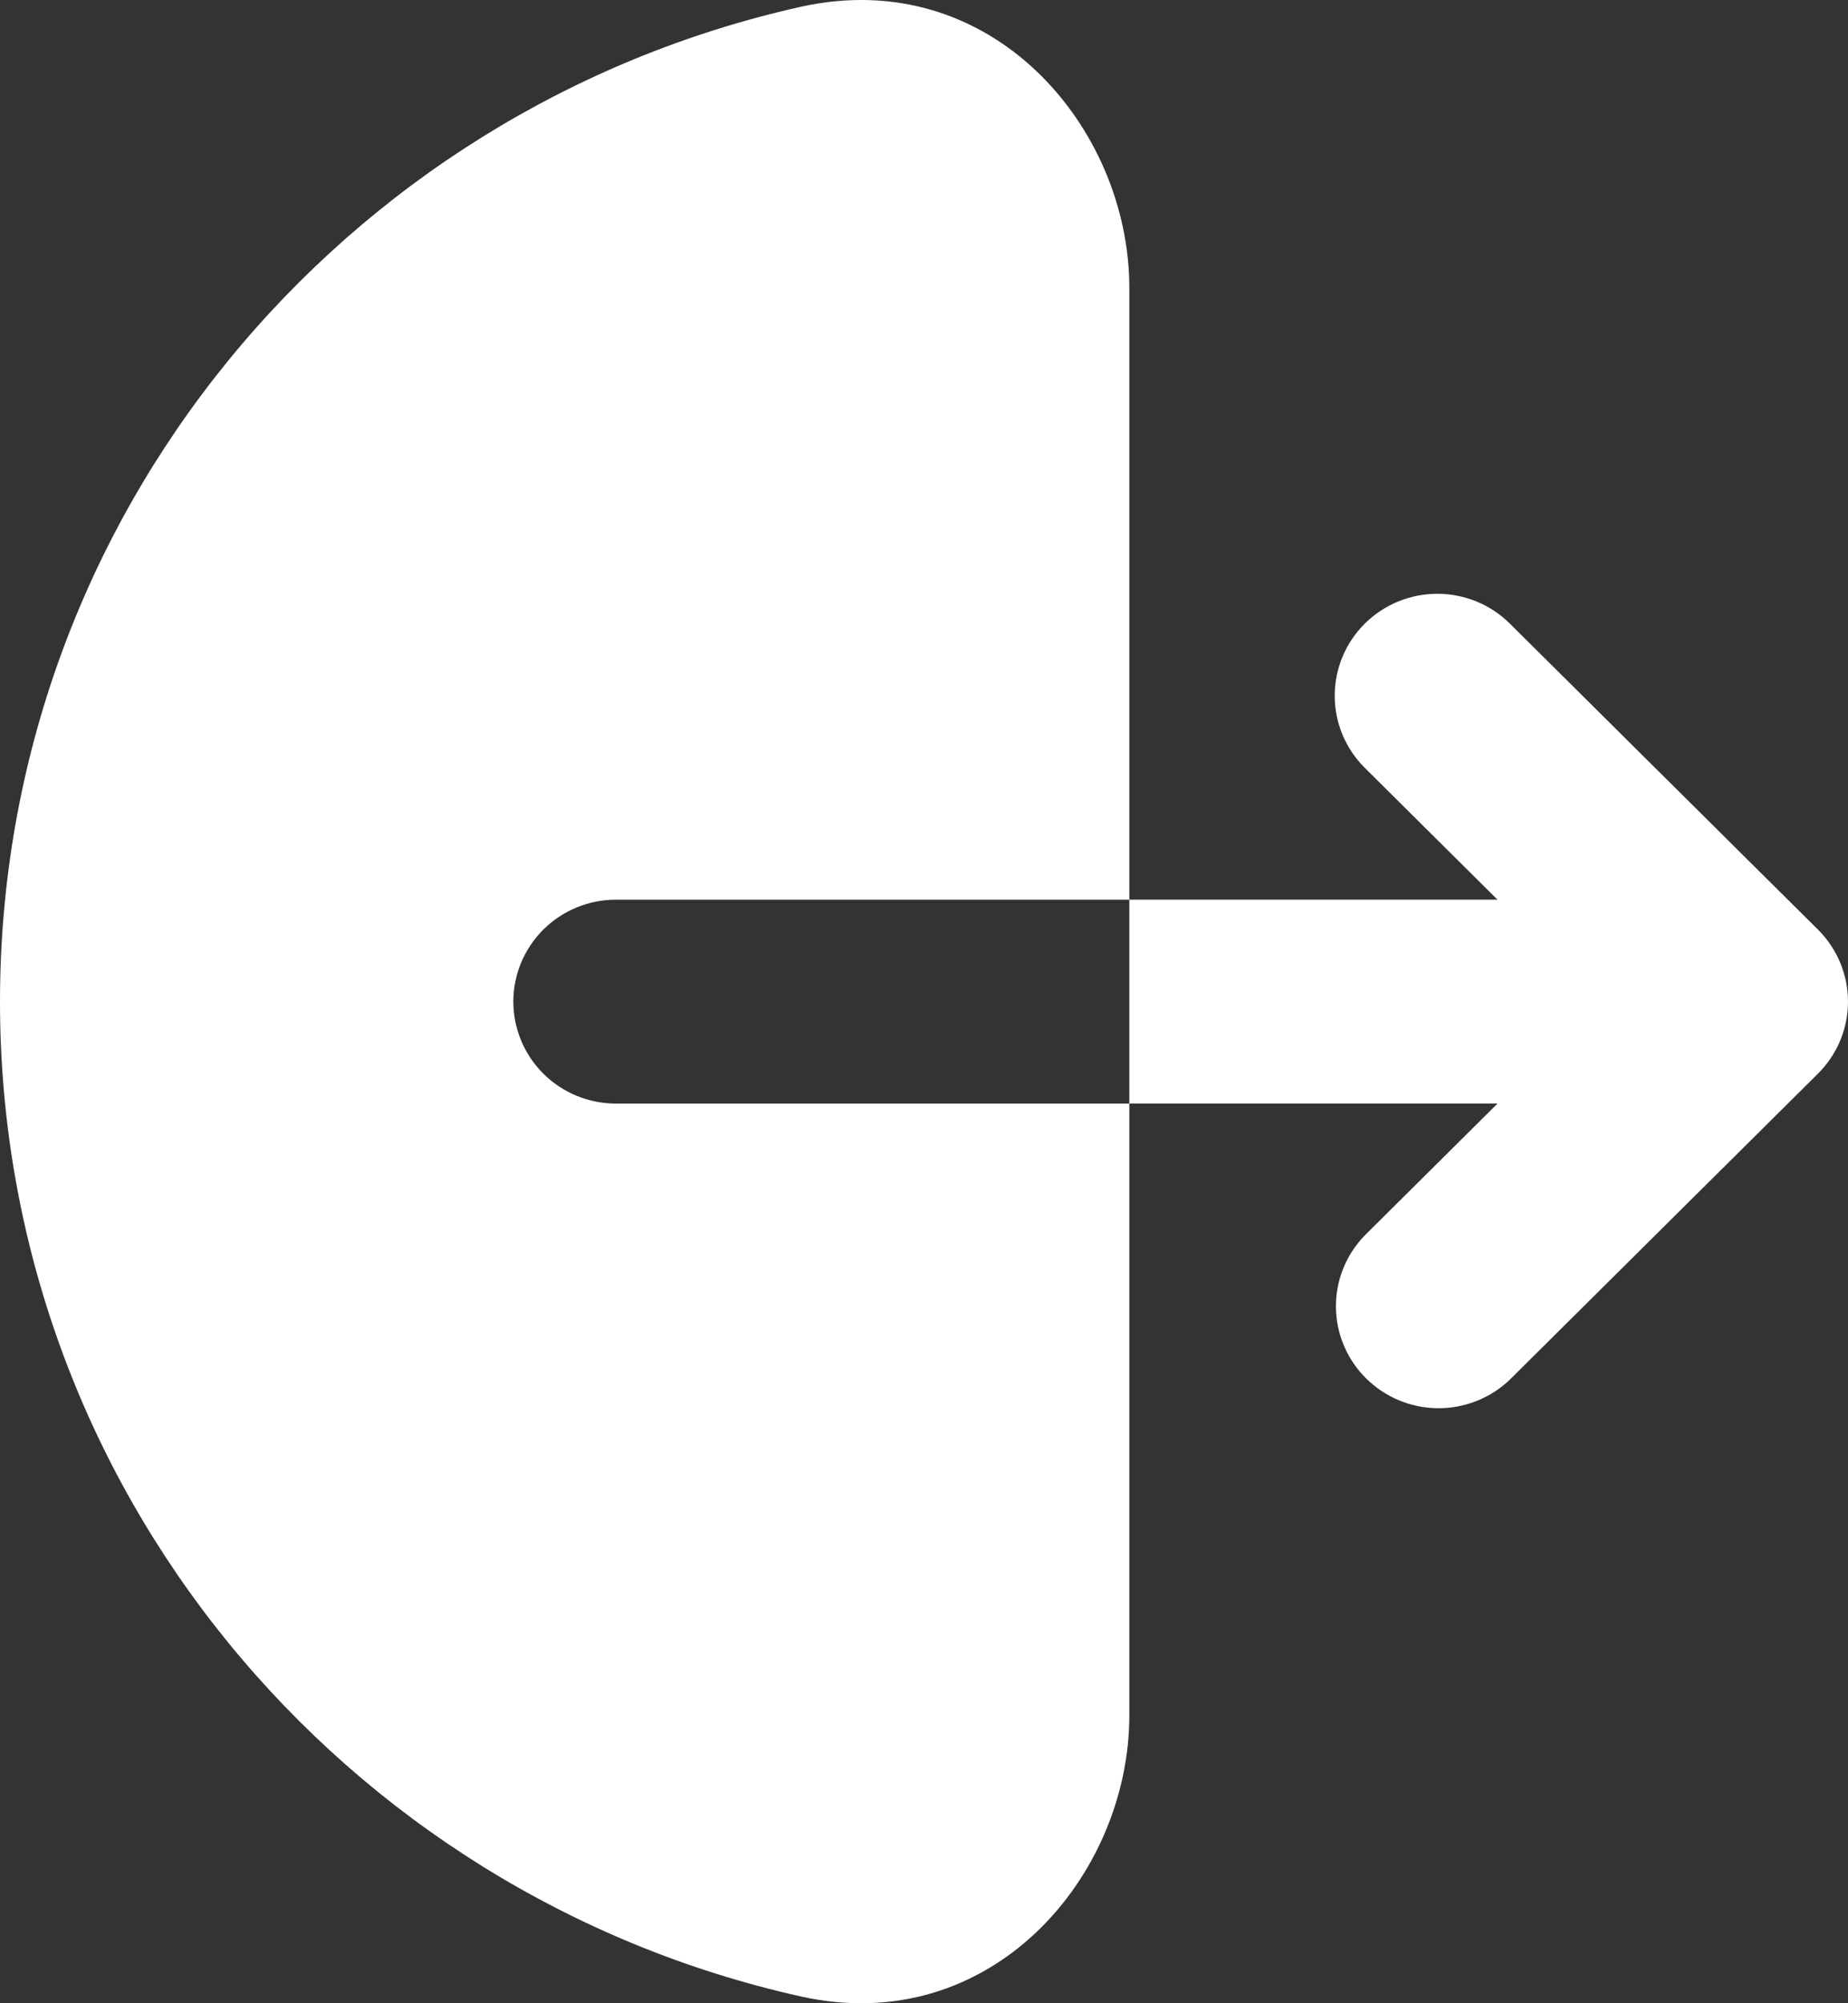 <svg width="36" height="39" viewBox="0 0 36 39" fill="none" xmlns="http://www.w3.org/2000/svg">
<rect x="0" y="0" width="36" height="39" fill="#333333" stroke="none"/>
<path fill-rule="evenodd" clip-rule="evenodd" d="M15.592 0.134C19.306 -0.696 22 2.472 22 5.605V33.395C22 36.528 19.306 39.696 15.592 38.866C6.668 36.873 0 28.961 0 19.5C0 10.039 6.668 2.127 15.592 0.134ZM26.586 12.142C26.961 11.769 27.47 11.56 28 11.56C28.531 11.56 29.039 11.769 29.414 12.142L35.414 18.097C35.789 18.469 36 18.974 36 19.5C36 20.026 35.789 20.531 35.414 20.903L29.414 26.858C29.037 27.22 28.532 27.42 28.008 27.416C27.483 27.411 26.982 27.202 26.611 26.834C26.24 26.466 26.029 25.968 26.025 25.448C26.02 24.927 26.222 24.426 26.586 24.052L29.172 21.485H12C11.47 21.485 10.961 21.276 10.586 20.904C10.211 20.531 10 20.026 10 19.5C10 18.974 10.211 18.469 10.586 18.096C10.961 17.724 11.47 17.515 12 17.515H29.172L26.586 14.948C26.211 14.576 26.001 14.071 26.001 13.545C26.001 13.019 26.211 12.514 26.586 12.142Z" fill="white"/>
</svg>
